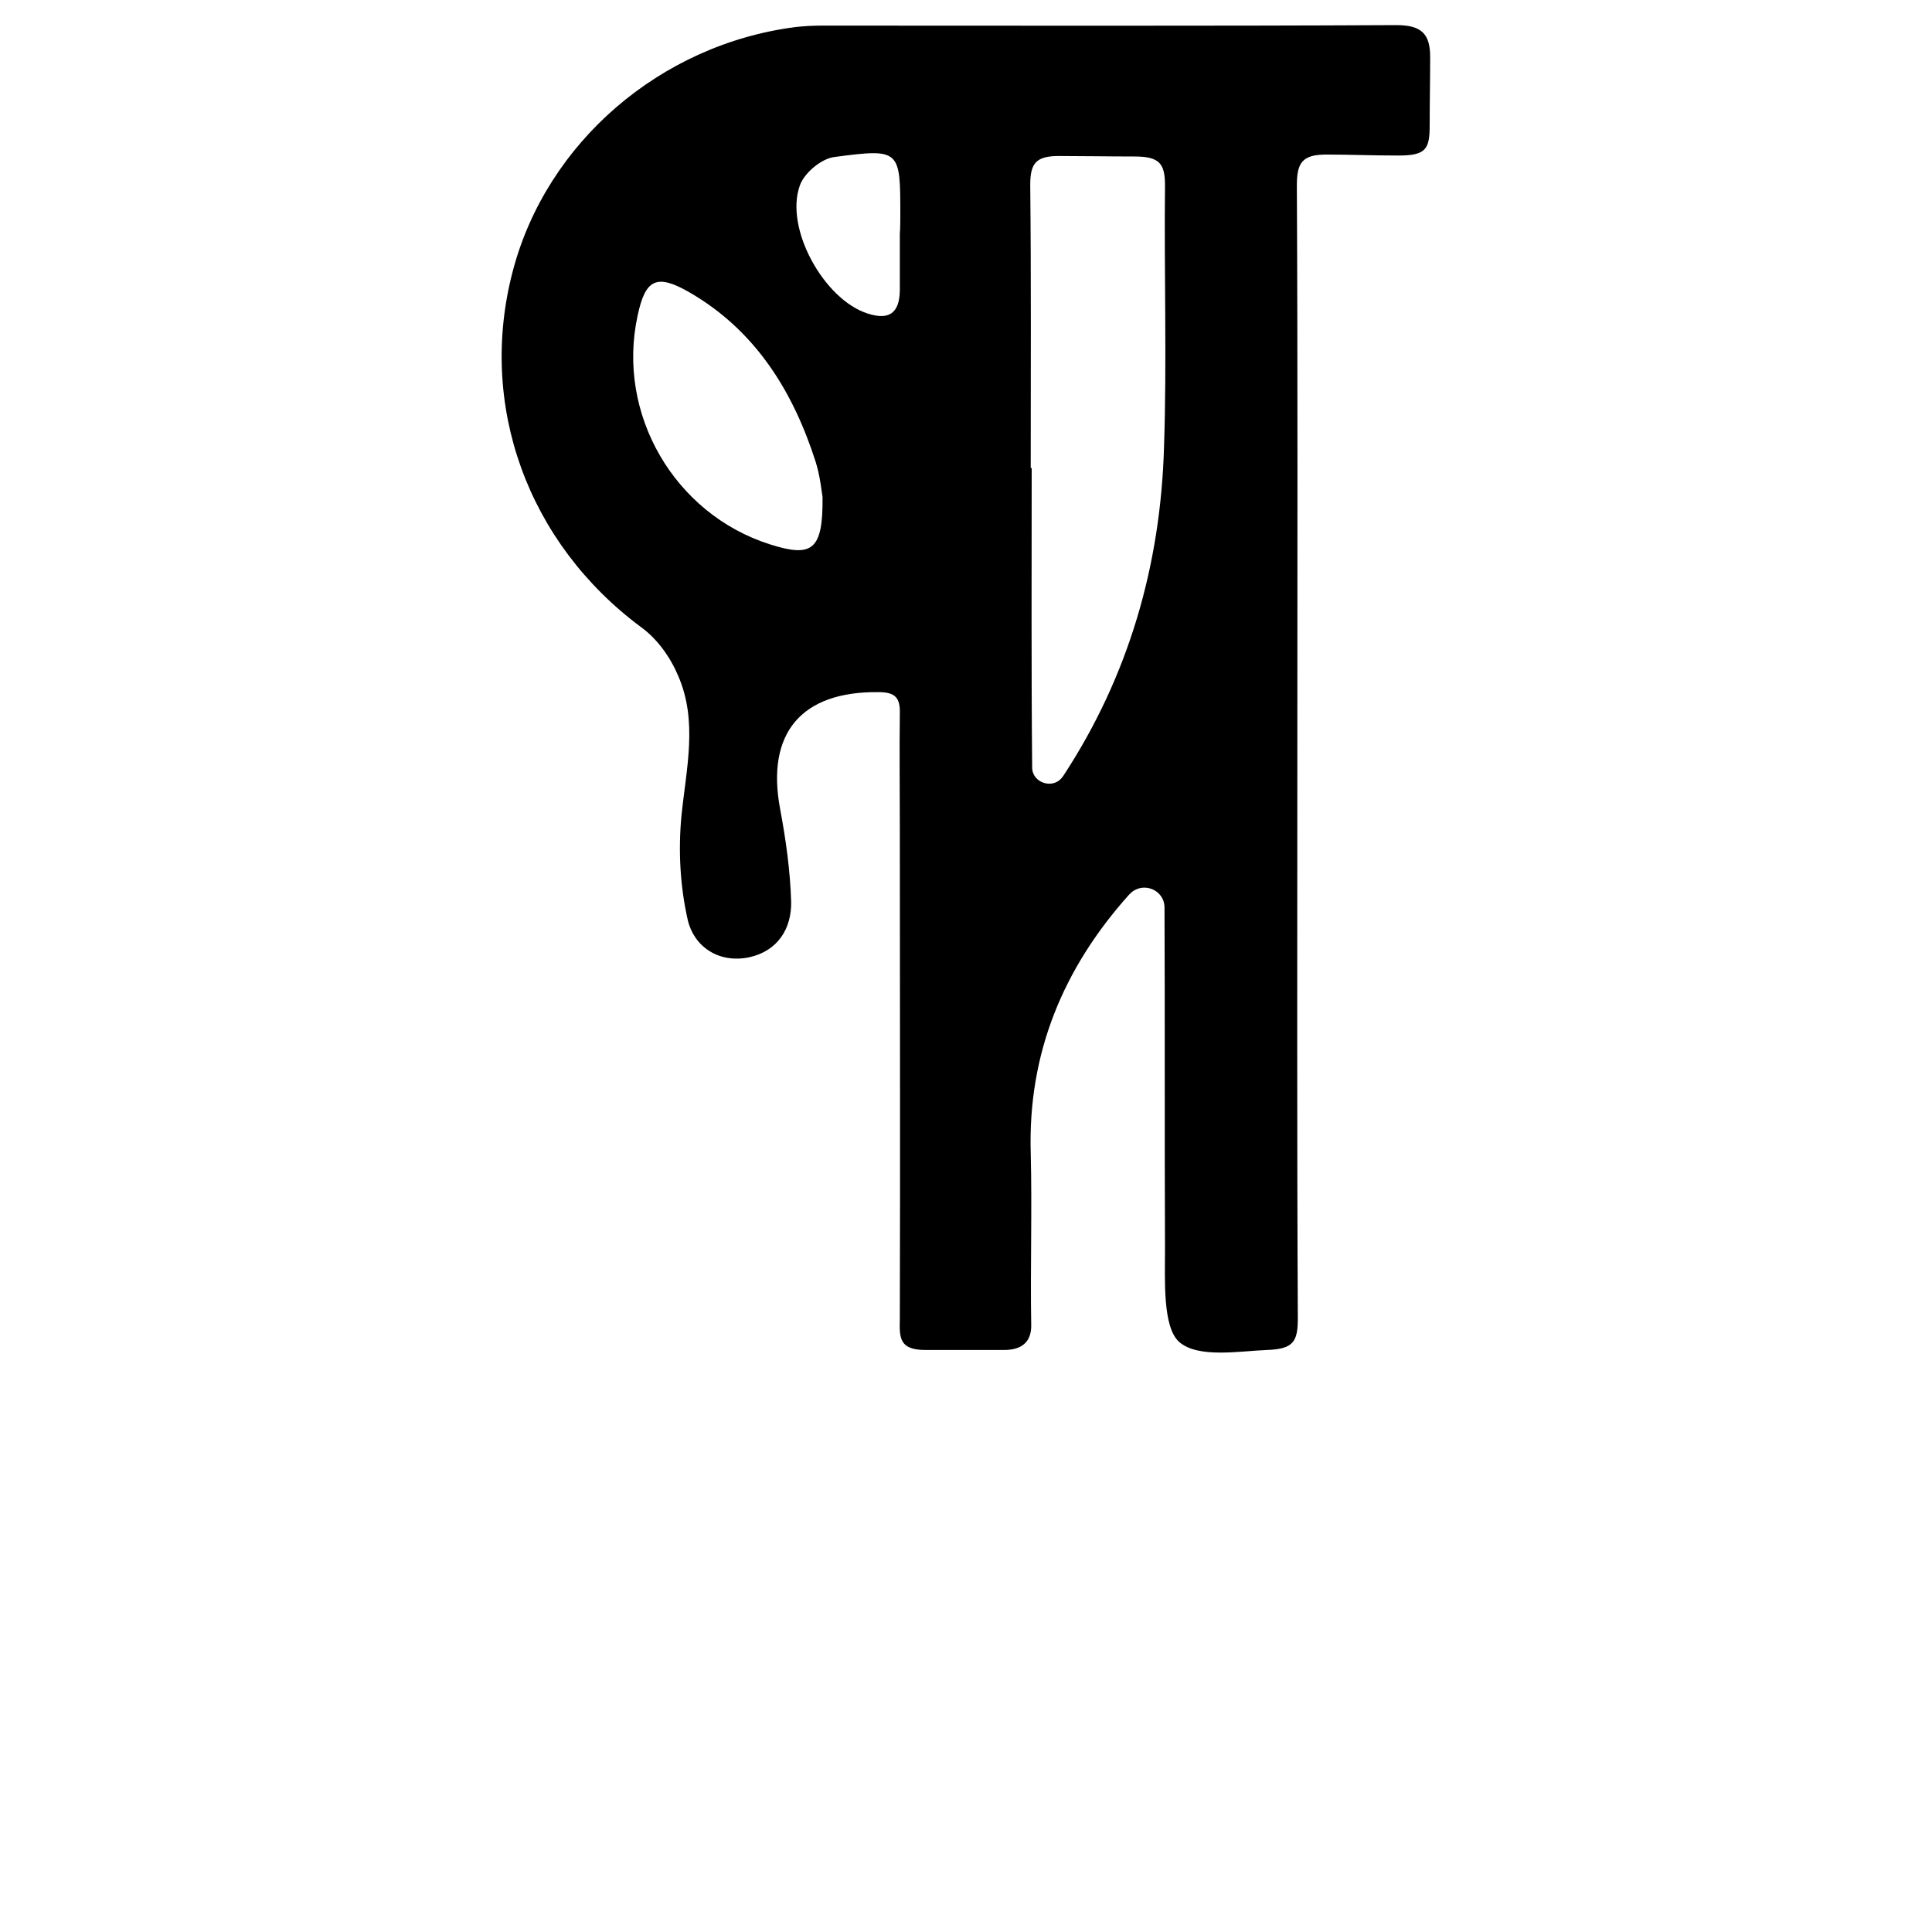 <?xml version="1.0" encoding="utf-8"?>
<!-- Generator: Adobe Illustrator 23.0.6, SVG Export Plug-In . SVG Version: 6.00 Build 0)  -->
<svg version="1.1" id="Layer_1" xmlns="http://www.w3.org/2000/svg" xmlns:xlink="http://www.w3.org/1999/xlink" x="0px" y="0px"
	 viewBox="0 0 400 400" style="enable-background:new 0 0 400 400;" xml:space="preserve">
<path d="M268.6,156c0,39-0.1,77.9,0.1,116.9c0,4.9-0.9,6.4-6.4,6.6c-5.5,0.2-14.3,1.8-18.2-1.7c-3.4-3.1-2.9-12.7-2.9-19.4
	c-0.1-23.5,0-47-0.1-70.5l0,0c0-3.7-4.5-5.5-7.1-2.9c-0.1,0.1-0.2,0.2-0.3,0.3c-13.6,15.2-20.9,32.8-20.3,53.4
	c0.3,11.8-0.1,23.7,0.1,35.5c0.1,3.1-1.4,5.3-5.6,5.3c-4.1,0-11,0-16.3,0c-5.4,0-5.4-2.5-5.3-6.4c0.1-33.9,0-67.9,0-101.8
	c0-7.8-0.1-15.7,0-23.5c0.1-3.3-0.9-4.5-4.4-4.5c-16-0.2-23.3,8.5-20.4,24.1c1.2,6.4,2.1,12.8,2.3,19.3c0.1,5.6-2.8,10.2-8.7,11.5
	c-6.3,1.3-11.4-2.2-12.7-7.7c-1.6-7-2-14.5-1.3-21.7c1-9.8,3.4-19.5-0.7-28.9c-1.6-3.8-4.3-7.6-7.6-10c-23.5-17.4-34-46-26.6-73.9
	c7-26.5,30.5-46.8,58.5-50.4c1.8-0.2,3.6-0.3,5.5-0.3c39.6,0,79.3,0.1,118.9-0.1c5.2,0,7,1.8,7,6.6S296,21,296,25.9
	s-0.7,6.3-6.4,6.3s-10-0.2-15-0.2s-6.1,1.7-6.1,6.4C268.7,77.6,268.6,116.8,268.6,156z M213.4,96.9c0.1,0,0.1,0,0.2,0
	c0,20.7-0.1,41.3,0.1,62c0,0,0,0,0,0.1c0.1,3.2,4.5,4.5,6.3,1.8c0,0,0.1-0.1,0.1-0.1c13.6-20.7,20.2-43.7,20.9-68.2
	c0.6-18,0-36.1,0.2-54.1c0-4.5-1.1-6-6.3-6c-5.2,0-10.9-0.1-15.7-0.1s-5.9,1.6-5.9,6C213.5,57.7,213.4,77.3,213.4,96.9z
	 M170.3,102.9c-0.2-1.2-0.5-4.3-1.4-7.2c-4.7-14.7-12.5-27.3-26.2-35.2c-6.8-3.9-9.1-2.7-10.7,4.9c-4.4,20.3,7.6,41,27.4,47.3
	C168.2,115.5,170.4,113.9,170.3,102.9z M186.3,48.4C186.3,48.4,186.3,48.4,186.3,48.4c0.1-1.3,0.1-2.6,0.1-3.9
	c0-13.5,0-13.8-13.6-12c-2.7,0.3-6.3,3.3-7.2,5.9c-3.2,8.9,5,23.6,14,26.5c4.6,1.5,6.6-0.2,6.7-4.7
	C186.3,56.2,186.3,52.3,186.3,48.4z"/>
</svg>
